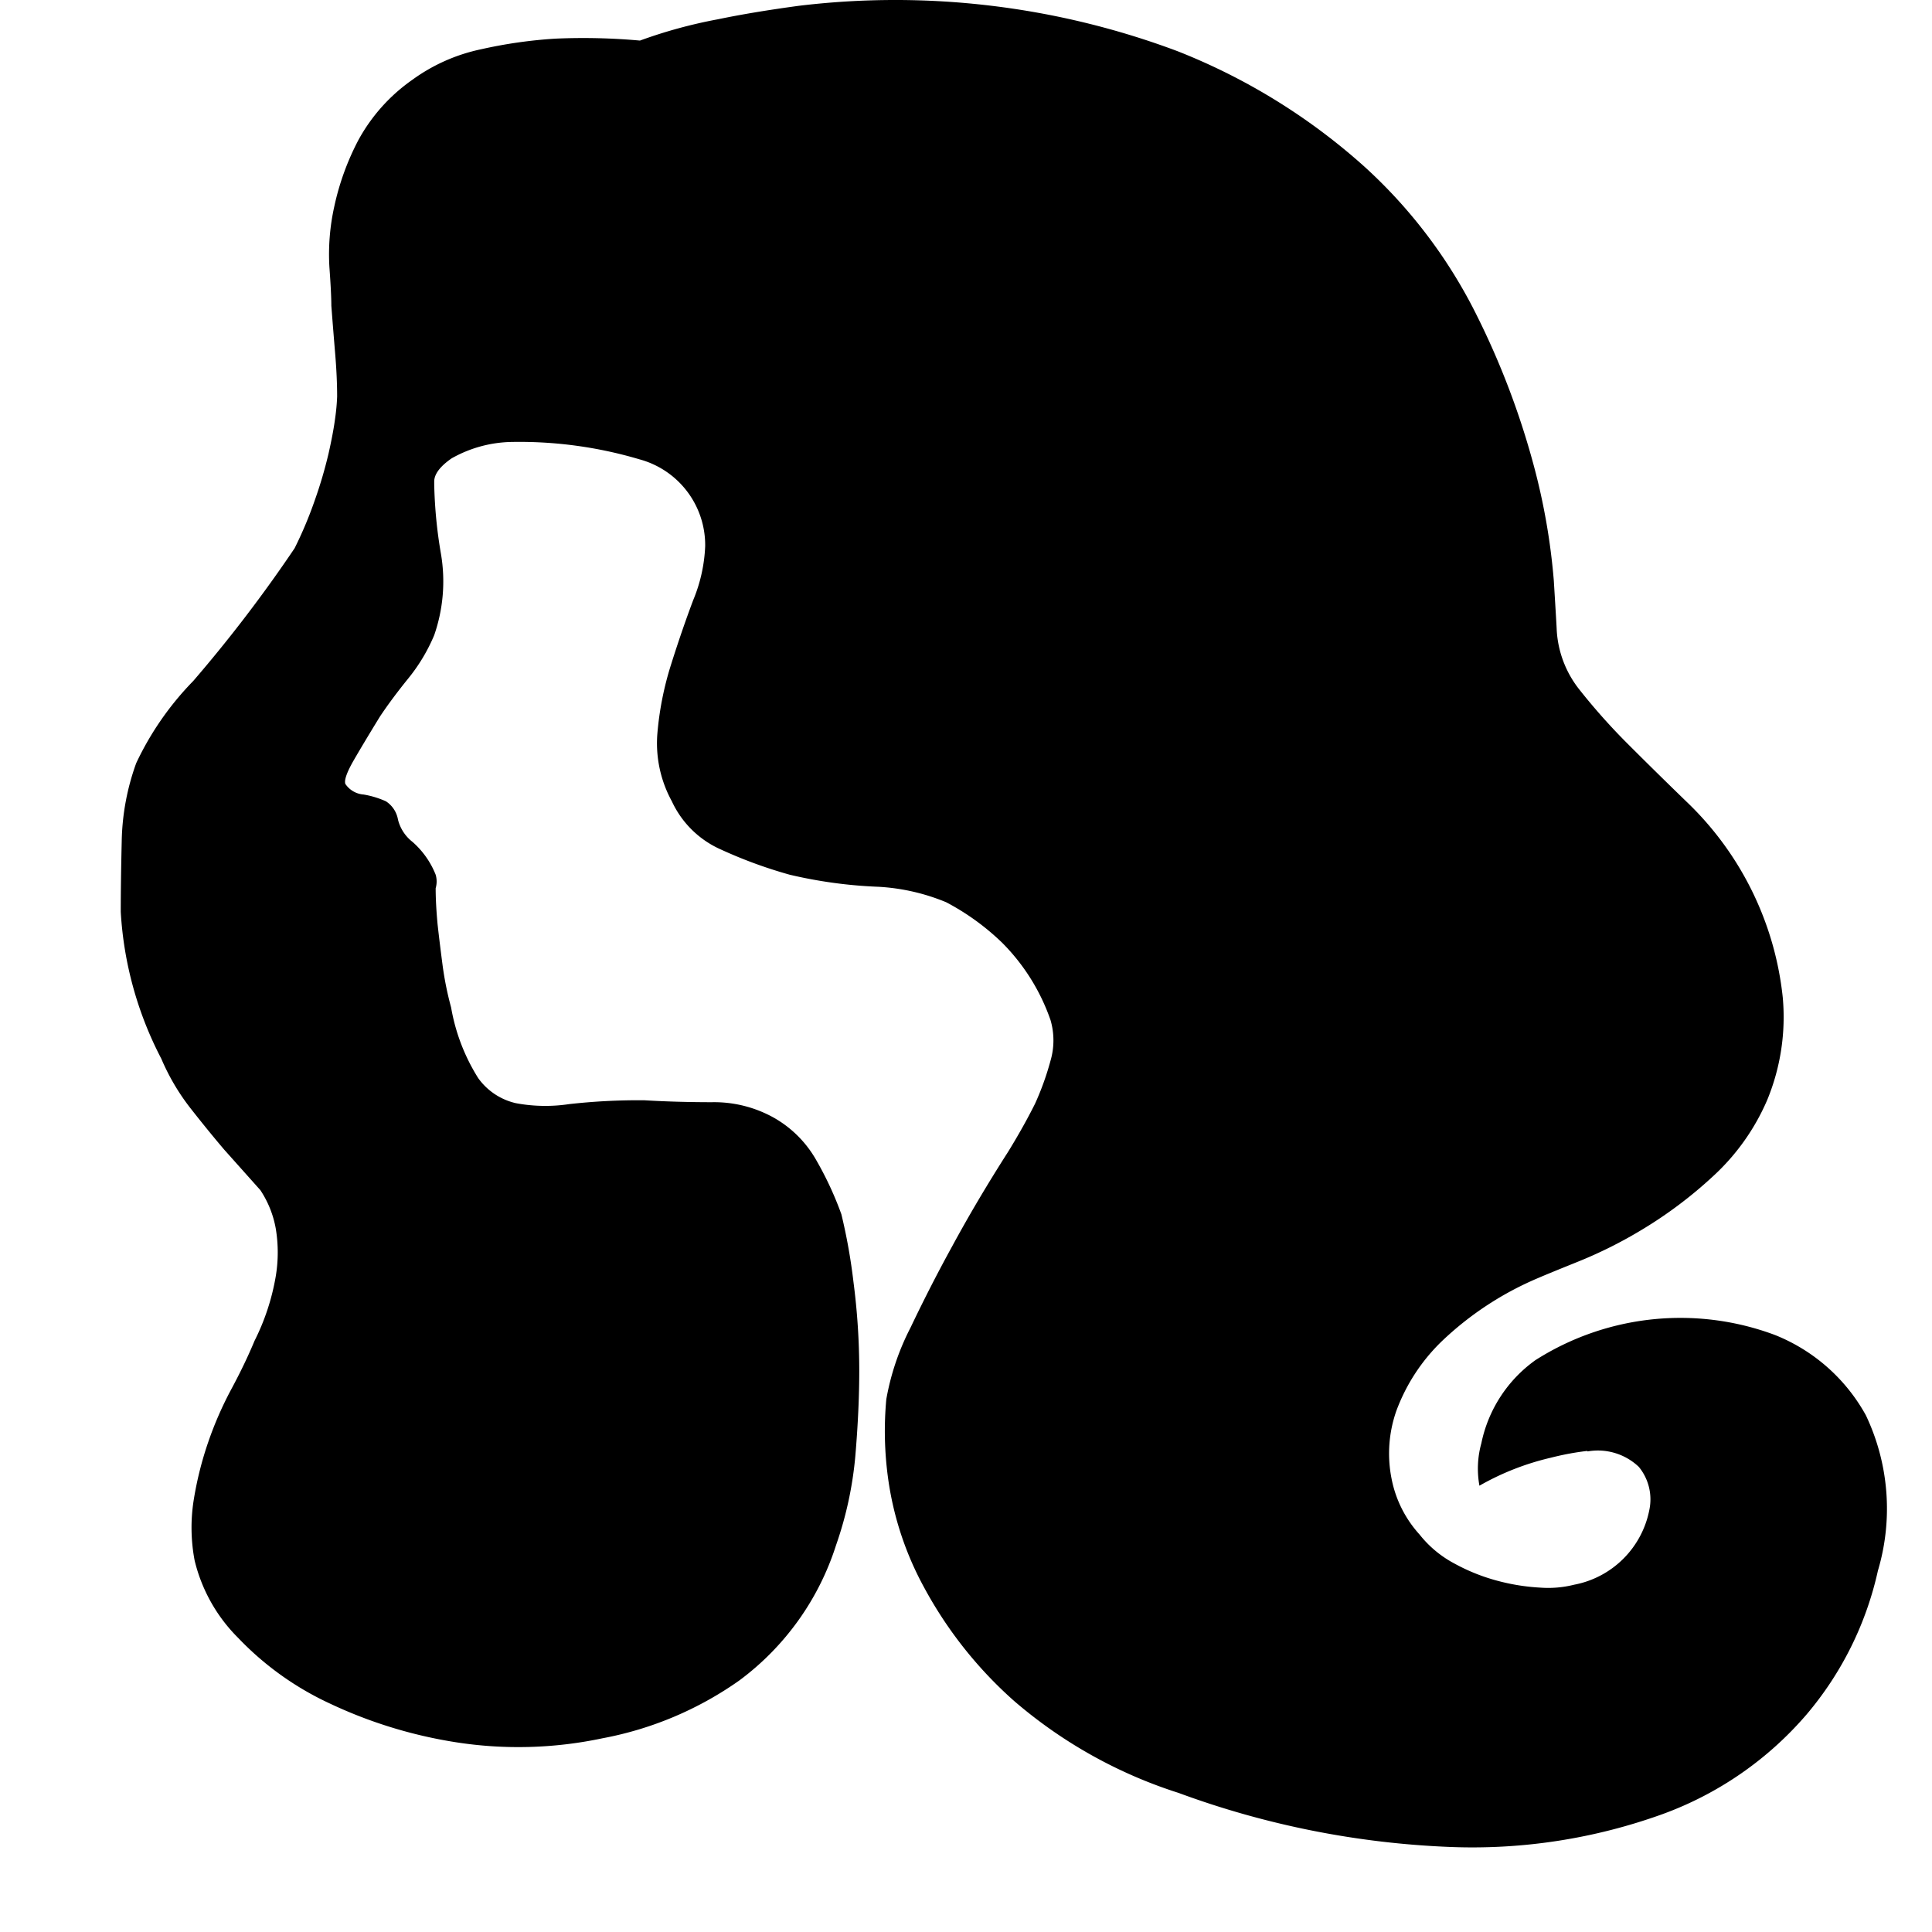 <svg xmlns="http://www.w3.org/2000/svg" width="16" height="16" viewBox="0 0 16 16">
  <g id="Live_Casino" data-name="Live Casino" transform="translate(-86 -359)">
    <rect id="女人_1" data-name="女人 1" width="16" height="16" transform="translate(86 359)" fill="none"/>
    <path id="Vector" d="M12.144,12.016a2.308,2.308,0,0,0-.3.056,2.188,2.188,0,0,0-.592.232.787.787,0,0,1,.016-.352,1.124,1.124,0,0,1,.448-.688,2.235,2.235,0,0,1,1.984-.208,1.491,1.491,0,0,1,.752.664,1.8,1.8,0,0,1,.1,1.288,2.76,2.76,0,0,1-.592,1.192,2.863,2.863,0,0,1-1.192.824,4.637,4.637,0,0,1-1.752.272,7.332,7.332,0,0,1-2.256-.448,3.9,3.9,0,0,1-1.36-.76,3.434,3.434,0,0,1-.744-.936,2.633,2.633,0,0,1-.3-.9,2.872,2.872,0,0,1-.016-.664,2.081,2.081,0,0,1,.2-.592q.168-.352.344-.672.208-.384.464-.784.128-.208.224-.4A2.336,2.336,0,0,0,7.7,8.784a.6.6,0,0,0,0-.336,1.69,1.69,0,0,0-.4-.64,2.018,2.018,0,0,0-.464-.336,1.71,1.71,0,0,0-.56-.128,3.843,3.843,0,0,1-.736-.1,3.831,3.831,0,0,1-.568-.208.806.806,0,0,1-.408-.4,1,1,0,0,1-.12-.56,2.613,2.613,0,0,1,.112-.568q.088-.28.184-.536a1.3,1.3,0,0,0,.1-.448.736.736,0,0,0-.544-.72,3.492,3.492,0,0,0-1.056-.144,1.046,1.046,0,0,0-.5.136q-.144.1-.144.192v.024a3.817,3.817,0,0,0,.056.576,1.358,1.358,0,0,1-.056.672,1.467,1.467,0,0,1-.216.36q-.136.168-.232.312-.128.208-.216.36t-.072.2a.2.2,0,0,0,.152.088.761.761,0,0,1,.184.056.227.227,0,0,1,.1.152.337.337,0,0,0,.12.184.71.71,0,0,1,.192.272.2.2,0,0,1,0,.112q0,.128.016.3.016.144.04.328a2.688,2.688,0,0,0,.072.36,1.613,1.613,0,0,0,.224.584.528.528,0,0,0,.312.208,1.322,1.322,0,0,0,.44.008,5.143,5.143,0,0,1,.624-.032q.272.016.56.016a1.014,1.014,0,0,1,.512.128.93.93,0,0,1,.352.352,2.806,2.806,0,0,1,.208.448,4.718,4.718,0,0,1,.1.56,5.685,5.685,0,0,1,.048.736q0,.32-.032.7a3.043,3.043,0,0,1-.16.744,2.242,2.242,0,0,1-.8,1.12,2.882,2.882,0,0,1-1.136.48,3.354,3.354,0,0,1-1.216.032,3.828,3.828,0,0,1-1.04-.32,2.5,2.5,0,0,1-.76-.544,1.351,1.351,0,0,1-.36-.64,1.457,1.457,0,0,1-.008-.5,2.873,2.873,0,0,1,.12-.48,2.965,2.965,0,0,1,.192-.44q.112-.208.192-.4a1.89,1.89,0,0,0,.176-.536,1.2,1.2,0,0,0,0-.392.842.842,0,0,0-.128-.32l-.3-.336Q.72,9.36.576,9.176a1.825,1.825,0,0,1-.24-.408A3,3,0,0,1,0,7.552q0-.24.008-.584a2,2,0,0,1,.12-.648A2.488,2.488,0,0,1,.6,5.64a11.682,11.682,0,0,0,.84-1.1,3.326,3.326,0,0,0,.168-.4A3.67,3.67,0,0,0,1.72,3.76q.04-.176.056-.3a1.7,1.7,0,0,0,.016-.176q0-.16-.016-.352t-.032-.4q0-.1-.016-.32a1.826,1.826,0,0,1,.04-.5,2.162,2.162,0,0,1,.2-.552,1.466,1.466,0,0,1,.448-.5A1.486,1.486,0,0,1,2.984.408,3.89,3.89,0,0,1,3.6.32a5.249,5.249,0,0,1,.7.016A4.028,4.028,0,0,1,4.944.16Q5.232.1,5.616.048A6.658,6.658,0,0,1,8.752.424a5.128,5.128,0,0,1,1.552.96,4.165,4.165,0,0,1,.928,1.232A6.616,6.616,0,0,1,11.7,3.848a5.363,5.363,0,0,1,.168.96q.024.392.024.408a.87.87,0,0,0,.192.5,5.141,5.141,0,0,0,.408.456q.232.232.48.472a2.621,2.621,0,0,1,.792,1.616,1.8,1.8,0,0,1-.128.848,1.844,1.844,0,0,1-.448.632,3.565,3.565,0,0,1-.584.44,3.684,3.684,0,0,1-.544.272q-.248.1-.312.128a2.648,2.648,0,0,0-.808.528,1.547,1.547,0,0,0-.376.576,1.066,1.066,0,0,0-.04.56.958.958,0,0,0,.232.464.912.912,0,0,0,.288.24,1.587,1.587,0,0,0,.36.144,1.72,1.72,0,0,0,.352.056.883.883,0,0,0,.28-.024.783.783,0,0,0,.624-.624.424.424,0,0,0-.088-.352.492.492,0,0,0-.424-.128Z" transform="translate(87 359)" />
  </g>
</svg>
